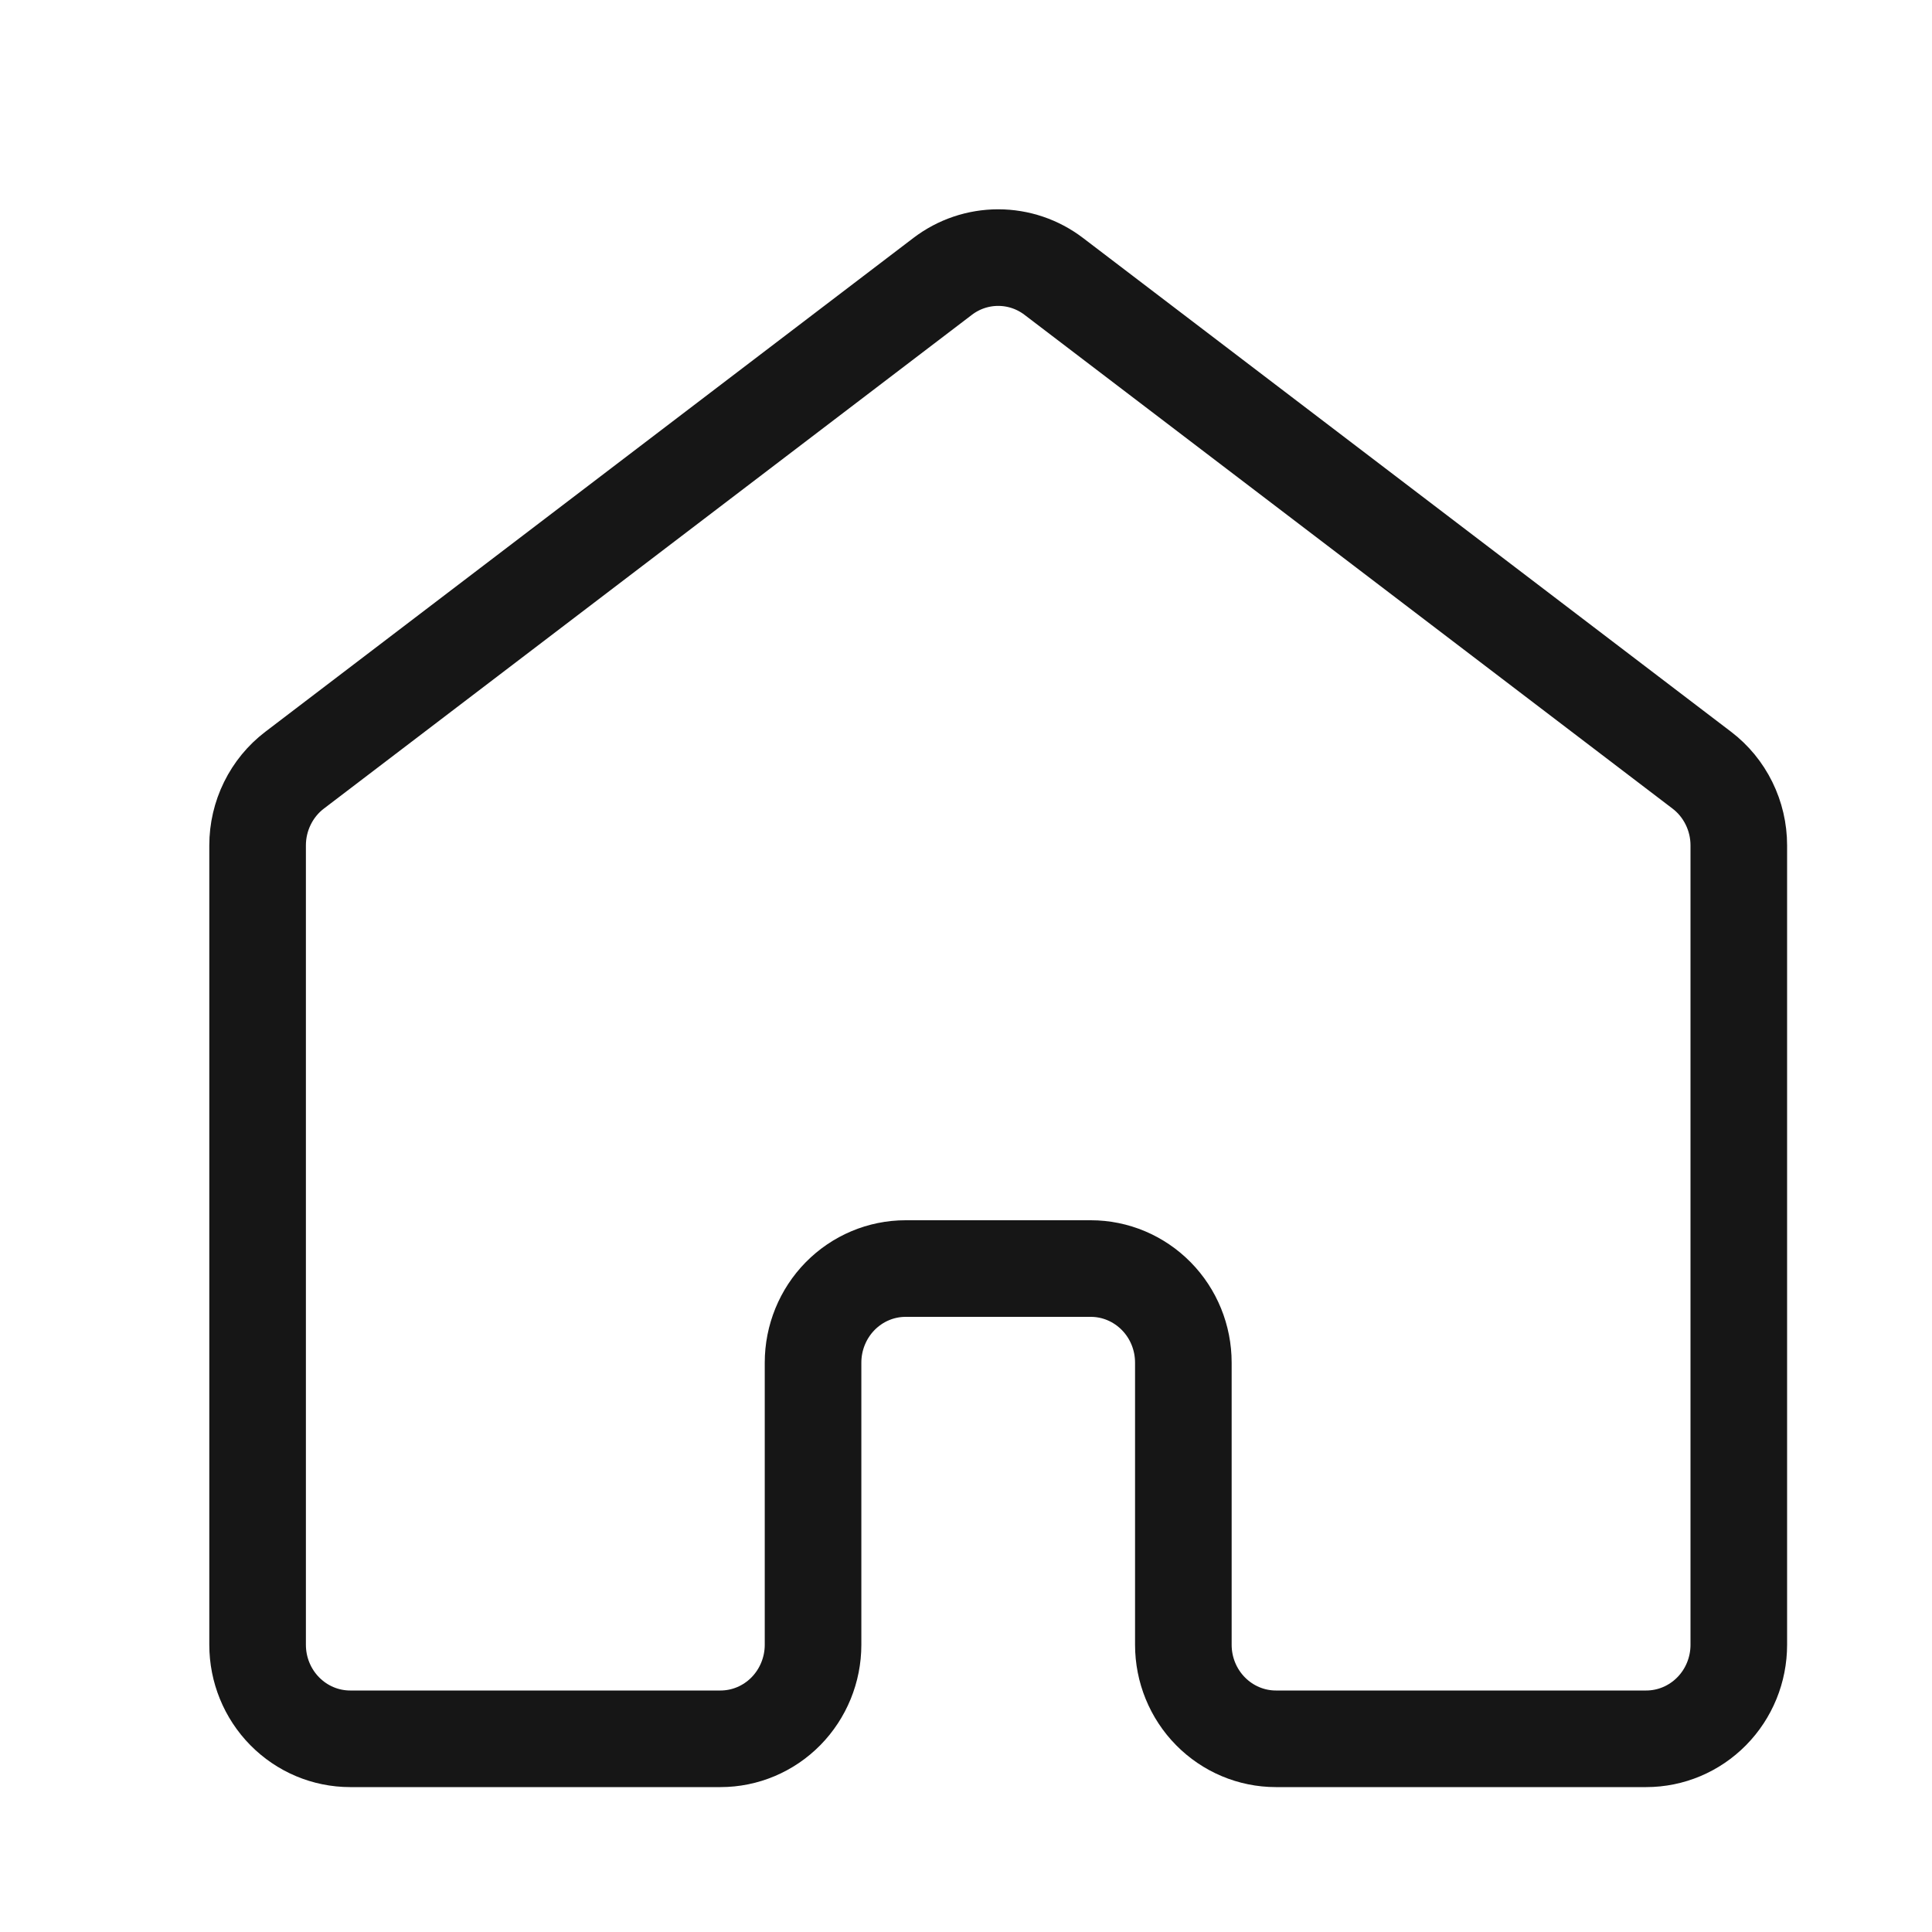 <svg width="30" height="30" viewBox="0 0 30 30" fill="none" xmlns="http://www.w3.org/2000/svg">
<path d="M27 25.54V13.127C27 12.9 26.948 12.677 26.848 12.474C26.748 12.271 26.604 12.095 26.425 11.959L16.363 4.292C16.114 4.102 15.811 4 15.5 4C15.189 4 14.886 4.102 14.637 4.292L4.575 11.959C4.396 12.095 4.252 12.271 4.152 12.474C4.052 12.677 4 12.9 4 13.127V25.54C4 25.927 4.151 26.298 4.421 26.572C4.691 26.846 5.056 27 5.438 27H11.188C11.569 27 11.934 26.846 12.204 26.572C12.473 26.298 12.625 25.927 12.625 25.54V21.159C12.625 20.771 12.777 20.4 13.046 20.126C13.316 19.852 13.681 19.698 14.062 19.698H16.938C17.319 19.698 17.684 19.852 17.954 20.126C18.224 20.4 18.375 20.771 18.375 21.159V25.54C18.375 25.927 18.526 26.298 18.796 26.572C19.066 26.846 19.431 27 19.812 27H25.562C25.944 27 26.309 26.846 26.579 26.572C26.849 26.298 27 25.927 27 25.54Z" stroke="#161616" stroke-width="1.5" stroke-linecap="round" stroke-linejoin="round"/>
</svg>
